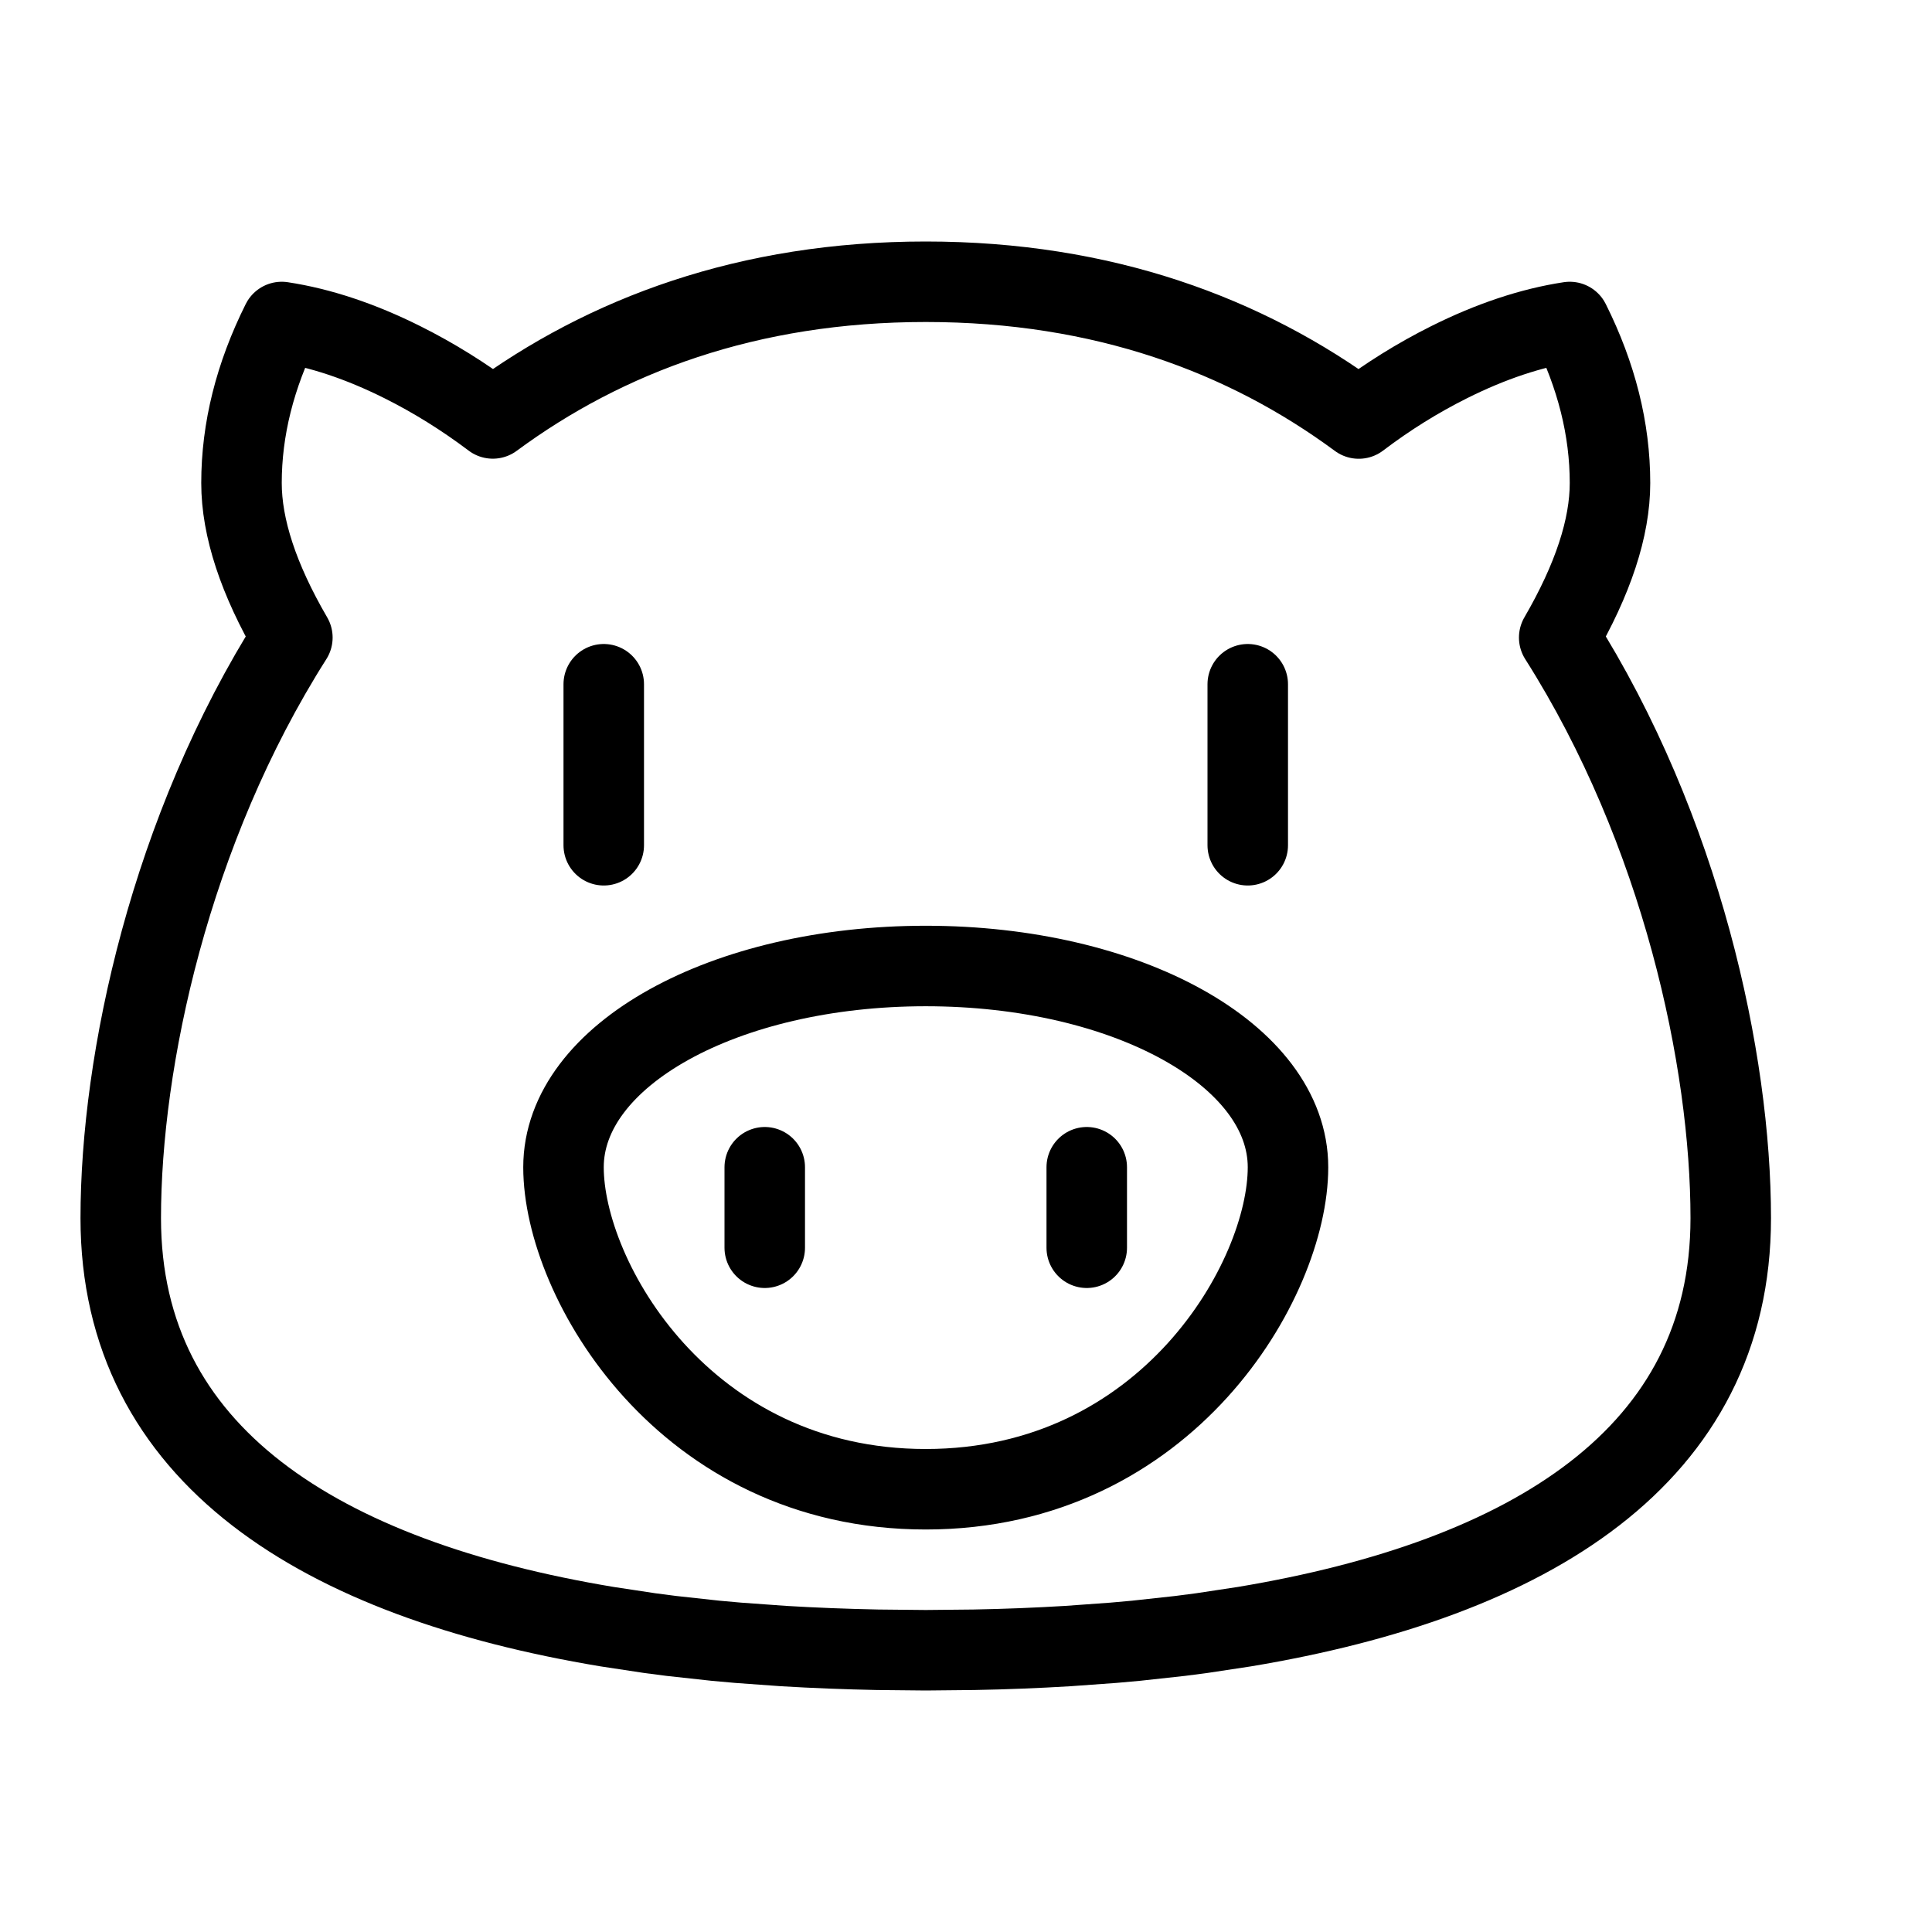 <svg height="24" viewBox="0 0 24 24" width="24" xmlns="http://www.w3.org/2000/svg"><path d="m11.5 3.5c2.204 0 3.976.663 5.379 1.699.361-.274.735-.506 1.121-.699.522-.261 1.022-.427 1.5-.5.333.667.5 1.333.5 2 0 .555-.21 1.195-.631 1.92 1.521 2.397 2.131 5.259 2.131 7.212 0 2.947-2.488 4.483-6.042 5.075l-.528.08c-.089.012-.179.024-.269.035l-.549.06c-.093.009-.186.017-.279.025l-.567.041c-.382.023-.772.039-1.168.046l-.598.006-.598-.006c-.396-.008-.785-.023-1.168-.046l-.567-.041c-.094-.008-.187-.016-.279-.025l-.549-.06c-.09-.011-.18-.023-.269-.035l-.528-.08c-3.554-.591-6.042-2.128-6.042-5.075 0-1.953.61-4.815 2.132-7.212-.422-.725-.632-1.365-.632-1.92 0-.667.167-1.333.5-2 .478.073.978.239 1.5.5.386.193.76.425 1.122.698 1.402-1.035 3.174-1.698 5.378-1.698zm-4 7v-2m8 0v2m-4 8c3 0 4.5-2.605 4.5-4s-2-2.5-4.5-2.5-4.5 1.105-4.5 2.5 1.5 4 4.5 4zm-2-4v1m4-1v1" fill="none" stroke="#000" stroke-linecap="round" stroke-linejoin="round"/></svg>